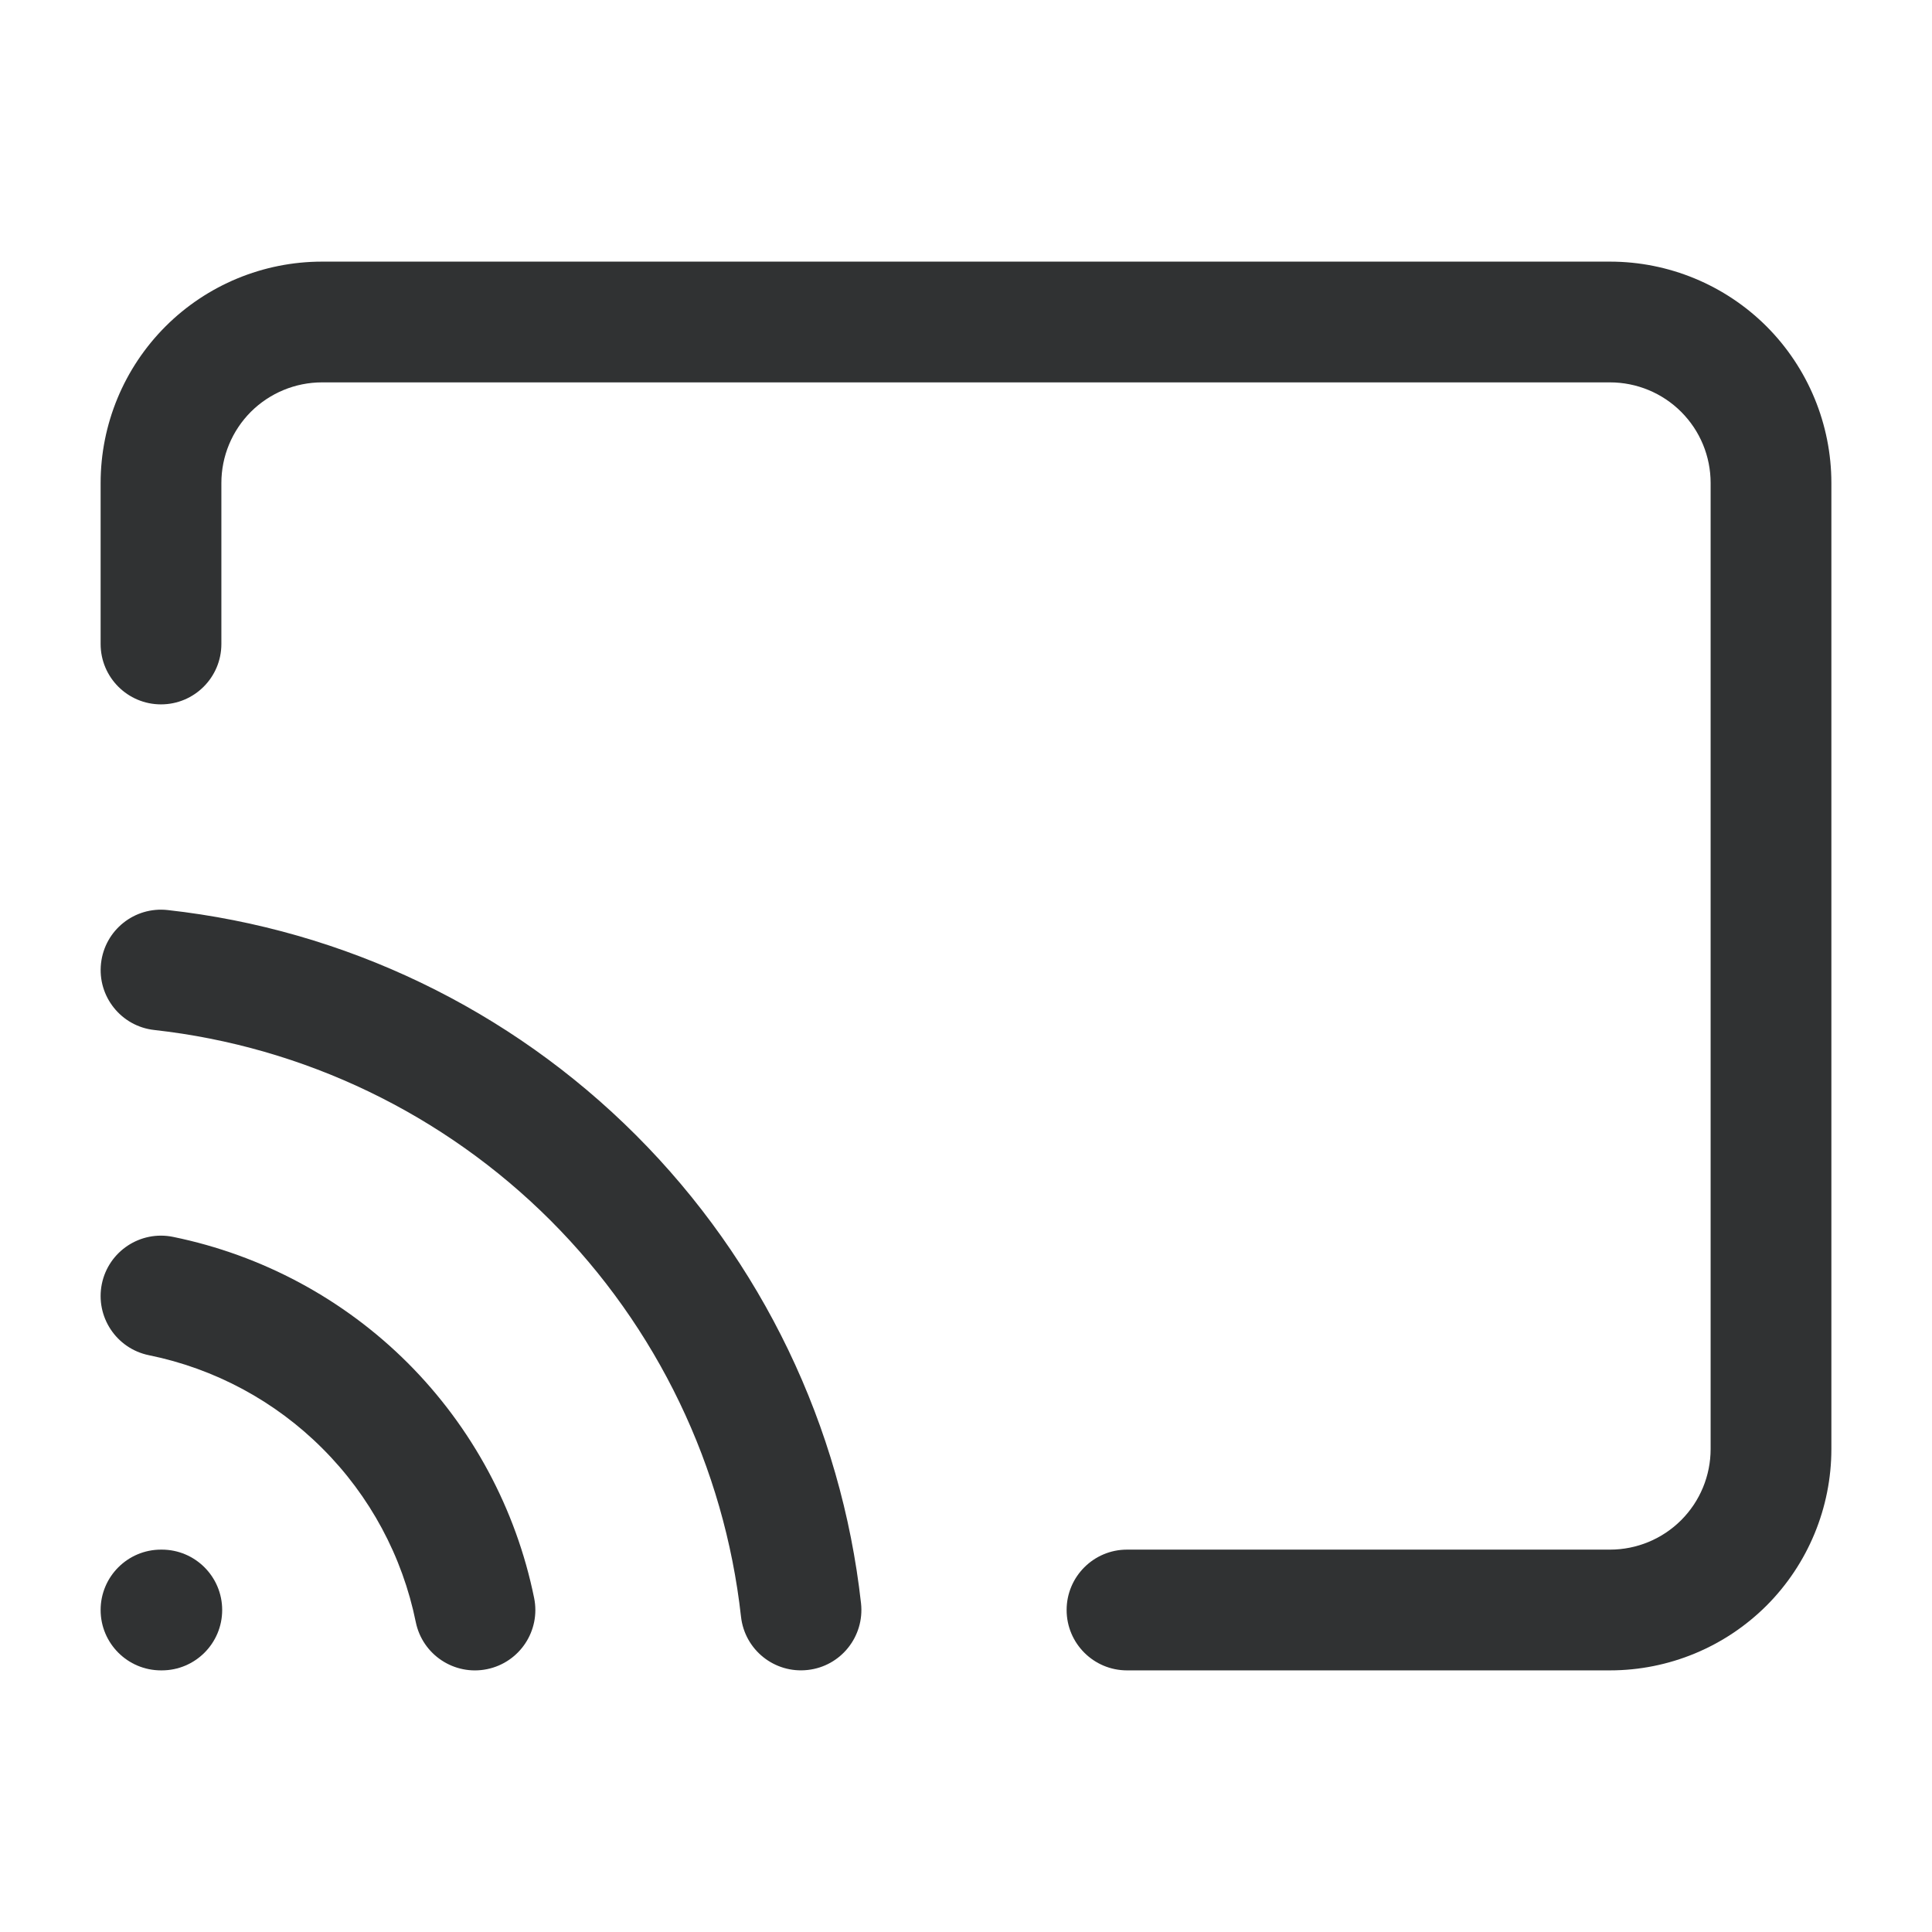 <svg width="24" height="24" viewBox="0 0 24 24" fill="none" xmlns="http://www.w3.org/2000/svg">
    <path
        d="M3.116 5.116C3.351 4.882 3.669 4.75 4 4.75H20C20.332 4.75 20.65 4.882 20.884 5.116C21.119 5.351 21.25 5.668 21.25 6V18C21.25 18.331 21.119 18.649 20.884 18.884C20.65 19.118 20.332 19.25 20 19.25H14C13.586 19.25 13.25 19.586 13.25 20C13.25 20.414 13.586 20.75 14 20.75H20C20.73 20.75 21.429 20.46 21.945 19.945C22.46 19.429 22.75 18.729 22.75 18V6C22.75 5.271 22.46 4.571 21.945 4.055C21.429 3.54 20.73 3.25 20 3.25H4C3.271 3.25 2.571 3.54 2.056 4.055C1.54 4.571 1.25 5.271 1.25 6V8C1.25 8.414 1.586 8.75 2 8.75C2.414 8.75 2.75 8.414 2.75 8V6C2.75 5.668 2.882 5.351 3.116 5.116Z"
        fill="#303233" />
    <path
        d="M2.083 11.305C1.671 11.259 1.301 11.555 1.255 11.967C1.209 12.379 1.506 12.75 1.917 12.795C3.779 13.002 5.514 13.837 6.839 15.161C8.163 16.486 8.998 18.221 9.205 20.083C9.251 20.495 9.621 20.791 10.033 20.745C10.445 20.7 10.741 20.329 10.696 19.917C10.451 17.717 9.465 15.666 7.9 14.101C6.334 12.535 4.283 11.549 2.083 11.305Z"
        fill="#303233" />
    <path
        d="M2.15 15.365C1.744 15.282 1.348 15.544 1.265 15.95C1.183 16.356 1.444 16.752 1.85 16.835C2.667 17.001 3.417 17.404 4.006 17.994C4.596 18.583 4.999 19.333 5.165 20.15C5.248 20.556 5.644 20.818 6.05 20.735C6.456 20.652 6.718 20.256 6.635 19.85C6.41 18.745 5.864 17.731 5.067 16.933C4.269 16.136 3.255 15.591 2.15 15.365Z"
        fill="#303233" />
    <path
        d="M2 19.25C1.586 19.25 1.25 19.586 1.25 20C1.25 20.414 1.586 20.75 2 20.75H2.01C2.424 20.75 2.76 20.414 2.76 20C2.76 19.586 2.424 19.25 2.01 19.25H2Z"
        fill="#303233" />
</svg>
